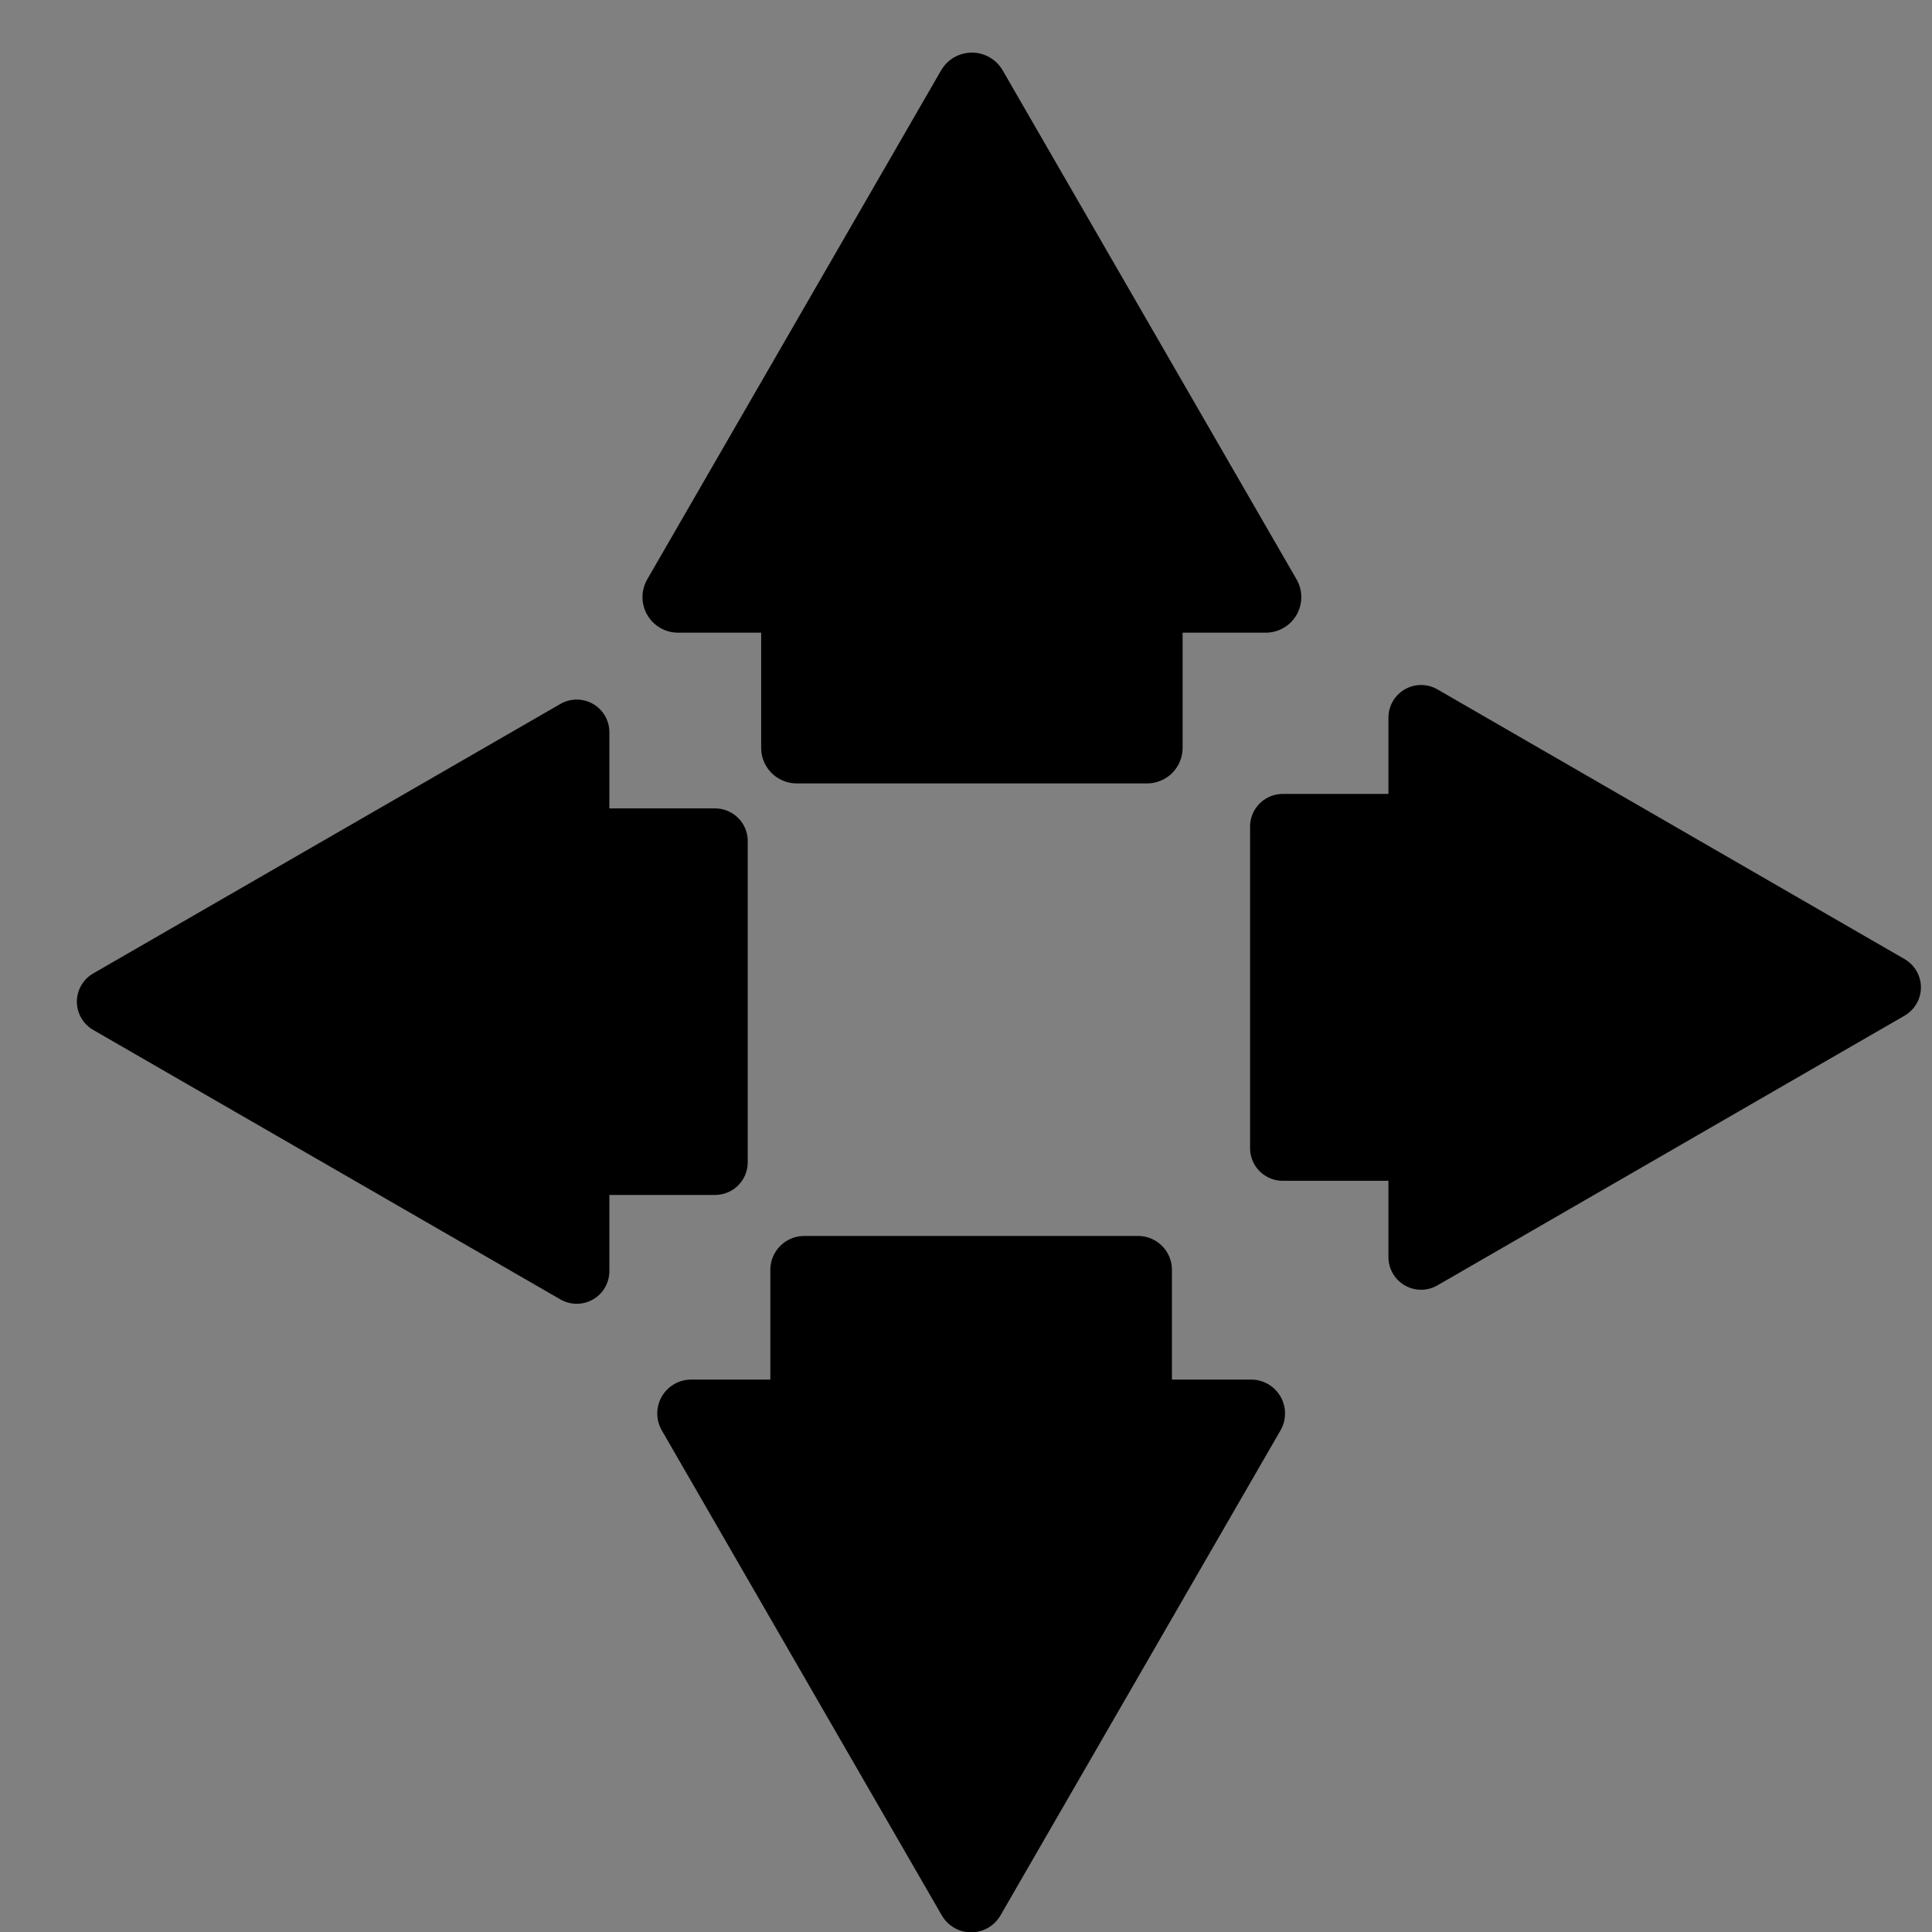 <?xml version="1.0" encoding="UTF-8" standalone="no"?>
<!-- Created with Inkscape (http://www.inkscape.org/) -->

<svg
   xmlns:dc="http://purl.org/dc/elements/1.1/"
   xmlns:cc="http://creativecommons.org/ns#"
   xmlns:rdf="http://www.w3.org/1999/02/22-rdf-syntax-ns#"
   xmlns:svg="http://www.w3.org/2000/svg"
   xmlns="http://www.w3.org/2000/svg"
   xmlns:sodipodi="http://sodipodi.sourceforge.net/DTD/sodipodi-0.dtd"
   xmlns:inkscape="http://www.inkscape.org/namespaces/inkscape"
   width="150.714mm"
   height="150.714mm"
   viewBox="0 0 534.026 534.026"
   id="svg2"
   version="1.1"
   inkscape:version="0.91 r13725"
   sodipodi:docname="movement.svg">
  <rect x="0" y="0" width="534.026" height="534.026" fill="#808080" stroke="none"/>
  <defs
     id="defs4" />
  <sodipodi:namedview
     id="base"
     pagecolor="#ffffff"
     bordercolor="#666666"
     borderopacity="1.0"
     inkscape:pageopacity="0.0"
     inkscape:pageshadow="2"
     inkscape:zoom="0.98994949"
     inkscape:cx="236.47852"
     inkscape:cy="174.23435"
     inkscape:document-units="px"
     inkscape:current-layer="layer1"
     showgrid="false"
     units="mm"
     showguides="false"
     inkscape:window-width="1920"
     inkscape:window-height="1017"
     inkscape:window-x="-8"
     inkscape:window-y="-8"
     inkscape:window-maximized="1" />
  <g
     inkscape:label="Capa 1"
     inkscape:groupmode="layer"
     id="layer1"
     transform="translate(0,-518.336)">
    <rect
       style="opacity:1;fill:#ffffff;fill-opacity:1;stroke:#000000;stroke-width:5;stroke-linecap:round;stroke-linejoin:round;stroke-miterlimit:4;stroke-dasharray:none;stroke-dashoffset:0;stroke-opacity:1"
       id="rect4202"
       width="145.714"
       height="145.714"
       x="-1507.857"
       y="107.362" />
    <g
       id="g6949"
       transform="matrix(3.992,0,0,3.992,9727.367,55192.157)"
       style="fill:#000000;fill-opacity:1">
      <g
         transform="matrix(0.726,0,0,0.726,-644.225,-3915.401)"
         id="g6695"
         style="fill:#000000;fill-opacity:1">
        <g
           id="g6731"
           style="fill:#000000;fill-opacity:1">
          <g
             transform="matrix(1.231,0,0,1.231,649.869,2987.052)"
             style="fill:#000000;fill-opacity:1;stroke:#000000;stroke-width:1.377;stroke-opacity:1"
             id="g6679">
            <path
               style="opacity:1;fill:#000000;fill-opacity:1;stroke:#000000;stroke-width:5.509;stroke-linecap:round;stroke-linejoin:round;stroke-miterlimit:4;stroke-dasharray:none;stroke-dashoffset:0;stroke-opacity:1"
               d="m -2471.875,-13337.279 27.143,0 0,25 -27.143,0 z"
               id="rect6650"
               inkscape:connector-curvature="0" />
            <path
               style="opacity:1;fill:#000000;fill-opacity:1;stroke:#000000;stroke-width:5.509;stroke-linecap:round;stroke-linejoin:round;stroke-miterlimit:4;stroke-dasharray:none;stroke-dashoffset:0;stroke-opacity:1"
               inkscape:transform-center-y="-6.5722108"
               d="m -2458.303,-13363.39 22.767,39.433 -45.534,0 z"
               id="path6652"
               inkscape:connector-curvature="0" />
          </g>
          <g
             style="fill:#000000;fill-opacity:1;stroke:#000000;stroke-width:1.377;stroke-opacity:1"
             transform="matrix(1.173,0,0,1.173,507.216,2204.654)"
             id="g6675">
            <path
               transform="scale(-1,-1)"
               style="opacity:1;fill:#000000;fill-opacity:1;stroke:#000000;stroke-width:5.509;stroke-linecap:round;stroke-linejoin:round;stroke-miterlimit:4;stroke-dasharray:none;stroke-dashoffset:0;stroke-opacity:1"
               d="m 2444.732,13236.069 27.143,0 0,25 -27.143,0 z"
               id="rect6654"
               inkscape:connector-curvature="0" />
            <path
               transform="scale(-1,-1)"
               style="opacity:1;fill:#000000;fill-opacity:1;stroke:#000000;stroke-width:5.509;stroke-linecap:round;stroke-linejoin:round;stroke-miterlimit:4;stroke-dasharray:none;stroke-dashoffset:0;stroke-opacity:1"
               inkscape:transform-center-y="6.5717934"
               d="m 2458.303,13209.957 22.767,39.434 -45.534,0 z"
               id="path6657"
               inkscape:connector-curvature="0" />
          </g>
          <g
             style="fill:#000000;fill-opacity:1;stroke:#000000;stroke-width:1.377;stroke-opacity:1"
             transform="matrix(0,1.13,-1.13,0,-17389.533,-10599.637)"
             id="g6683">
            <path
               style="opacity:1;fill:#000000;fill-opacity:1;stroke:#000000;stroke-width:5.509;stroke-linecap:round;stroke-linejoin:round;stroke-miterlimit:4;stroke-dasharray:none;stroke-dashoffset:0;stroke-opacity:1"
               d="m -2471.875,-13337.279 27.143,0 0,25 -27.143,0 z"
               id="rect6685"
               inkscape:connector-curvature="0" />
            <path
               style="opacity:1;fill:#000000;fill-opacity:1;stroke:#000000;stroke-width:5.509;stroke-linecap:round;stroke-linejoin:round;stroke-miterlimit:4;stroke-dasharray:none;stroke-dashoffset:0;stroke-opacity:1"
               inkscape:transform-center-y="-6.5722108"
               d="m -2458.303,-13363.39 22.767,39.433 -45.534,0 z"
               id="path6687"
               inkscape:connector-curvature="0" />
          </g>
          <g
             style="fill:#000000;fill-opacity:1;stroke:#000000;stroke-width:1.377;stroke-opacity:1"
             id="g6689"
             transform="matrix(0,1.129,-1.13,0,-17385.802,-10600.731)">
            <path
               transform="scale(-1,-1)"
               style="opacity:1;fill:#000000;fill-opacity:1;stroke:#000000;stroke-width:5.509;stroke-linecap:round;stroke-linejoin:round;stroke-miterlimit:4;stroke-dasharray:none;stroke-dashoffset:0;stroke-opacity:1"
               d="m 2444.732,13236.069 27.143,0 0,25 -27.143,0 z"
               id="rect6691"
               inkscape:connector-curvature="0" />
            <path
               transform="scale(-1,-1)"
               style="opacity:1;fill:#000000;fill-opacity:1;stroke:#000000;stroke-width:5.509;stroke-linecap:round;stroke-linejoin:round;stroke-miterlimit:4;stroke-dasharray:none;stroke-dashoffset:0;stroke-opacity:1"
               inkscape:transform-center-y="6.5717934"
               d="m 2458.303,13209.957 22.767,39.434 -45.534,0 z"
               id="path6693"
               inkscape:connector-curvature="0" />
          </g>
        </g>
      </g>
    </g>
    <g
       id="g5994"
       transform="matrix(1.111,0,0,1.111,197.014,1061.698)"
       inkscape:export-filename="F:\Geek Game Card\sprites\Cards\card_base\spr_EnemyCard.png"
       inkscape:export-xdpi="90"
       inkscape:export-ydpi="90">
      <g
         style="opacity:1;fill:#000000;fill-opacity:1;stroke:#000000;stroke-width:31.193;stroke-miterlimit:4;stroke-dasharray:none;stroke-opacity:1"
         id="g3"
         transform="matrix(0.131,0,0,0.131,-1817.639,-213.31)">
        <path
           style="fill:#000000;fill-opacity:1;stroke:#000000;stroke-width:31.193;stroke-miterlimit:4;stroke-dasharray:none;stroke-opacity:1"
           id="path5"
           d="M 416.8,0 C 208.5,0.1 39.6,169 39.6,377.399 l 0,177.801 c 0,9.399 4.4,18.199 11.9,23.899 l 162.2,123.101 0,101.5 c 0,16.6 13.4,30 30,30 l 24.1,0 c 16.6,0 30,-13.4 30,-30 l 0,-41.2 c 0,-10.5 8.5,-19 19,-19 l 0,0 c 10.5,0 19,8.5 19,19 l 0,41.2 c 0,16.6 13.4,30 30,30 l 1,0 c 16.6,0 30,-13.4 30,-30 l 0,-41.2 c 0,-10.5 8.5,-19 19,-19 l 2,0 c 10.5,0 19,8.5 19,19 l 0,41.2 c 0,16.6 13.4,30 30,30 l 1,0 c 16.6,0 30,-13.4 30,-30 l 0,-41.2 c 0,-10.5 8.5,-19 19,-19 l 0,0 c 10.5,0 19,8.5 19,19 l 0,41.2 c 0,16.6 13.4,30 30,30 l 24.2,0 c 16.6,0 30,-13.4 30,-30 L 620,702.1 782.2,579 c 7.5,-5.7 11.899,-14.5 11.899,-23.9 l 0,-177.8 C 794,169 625.1,0.1 416.8,0 Z M 259.1,558.1 c -57.4,0 -104,-46.6 -104,-104 0,-57.399 46.6,-104 104,-104 57.4,0 104,46.601 104,104 0,57.5 -46.6,104 -104,104 z m 187.3,76.5 -59.1,0 c -13.7,0 -22.4,-14.7 -15.8,-26.7 l 29.6,-53.699 c 6.8,-12.4 24.7,-12.4 31.5,0 l 29.601,53.699 c 6.5,11.999 -2.201,26.7 -15.801,26.7 z m 128.1,-76.5 c -57.4,0 -104,-46.6 -104,-104 0,-57.399 46.6,-104 104,-104 57.399,0 104,46.601 104,104 0,57.5 -46.5,104 -104,104 z"
           inkscape:connector-curvature="0" />
      </g>
    </g>
    <g
       id="g7005"
       transform="translate(366.667,14307.422)">
      <rect
         transform="matrix(1,-5.3487548e-4,-4.8399782e-4,1,0,0)"
         style="opacity:1;fill:#000000;fill-opacity:1;stroke:#000000;stroke-width:2.992;stroke-linecap:round;stroke-linejoin:round;stroke-miterlimit:4;stroke-dasharray:none;stroke-dashoffset:0;stroke-opacity:1"
         id="rect6847"
         width="25.132"
         height="5.512"
         x="-2214.727"
         y="-13251.239" />
      <path
         id="rect6831"
         d="m -2072.348,-13254.119 -19.648,0 c -0.446,4.65 -1.071,9.275 -1.895,13.543 l 21.535,-0.01 16.168,-7.102 -16.16,-6.439 z m -96.951,0.04 -21.545,0.01 0,13.541 23.443,-0.01 c -0.825,-4.266 -1.451,-8.89 -1.898,-13.541 z"
         style="opacity:1;fill:#000000;fill-opacity:1;stroke:#000000;stroke-width:2.472;stroke-linecap:round;stroke-linejoin:round;stroke-miterlimit:4;stroke-dasharray:none;stroke-dashoffset:0;stroke-opacity:1"
         inkscape:connector-curvature="0" />
      <rect
         transform="matrix(4.8399782e-4,-1,1,-5.3487548e-4,0,0)"
         y="-2201.485"
         x="13234.11"
         height="5.416"
         width="27.406"
         id="rect6845"
         style="opacity:1;fill:#000000;fill-opacity:1;stroke:#000000;stroke-width:3.097;stroke-linecap:round;stroke-linejoin:round;stroke-miterlimit:4;stroke-dasharray:none;stroke-dashoffset:0;stroke-opacity:1" />
      <path
         inkscape:connector-curvature="0"
         id="path6853"
         d="m -2177.213,-13291.113 c 0,0 -3.781,50.011 8.334,70.213 7.978,13.303 38.103,26.55 38.221,26.602 l 0,0 0.01,0 0.01,0 0,0 c 0.117,-0.05 30.243,-13.299 38.221,-26.602 12.115,-20.202 8.334,-70.213 8.334,-70.213 0,0 -20.576,18.692 -33.338,18.875 -4.953,0.07 -13.101,-6.885 -13.217,-6.984 l 0,-0.02 c 0,0 -0.01,0 -0.01,0.01 -2e-4,0 -0.01,-0.01 -0.01,-0.01 l 0,0.02 c -0.116,0.1 -8.264,7.055 -13.217,6.984 -12.762,-0.183 -33.338,-18.875 -33.338,-18.875 z m 7.092,15.311 c 0.157,0.113 0.282,0.217 0.441,0.328 7.192,5.011 15.662,10.725 25.695,10.869 6.095,0.09 9.555,-2.617 12.69,-4.662 0.258,-0.169 0.4,-0.297 0.646,-0.463 0.247,0.168 0.388,0.294 0.646,0.463 3.135,2.046 6.595,4.752 12.69,4.662 10.034,-0.144 18.503,-5.858 25.695,-10.869 0.158,-0.111 0.285,-0.214 0.441,-0.324 0.032,3.645 0.017,7.592 -0.146,11.925 -0.551,14.547 -3.179,31.622 -7.627,39.039 -2.383,3.973 -11.232,10.865 -19.359,15.604 -4.064,2.371 -7.941,4.372 -10.785,5.768 -0.647,0.32 -1.012,0.484 -1.543,0.738 -2.752,-1.299 -6.929,-3.342 -12.352,-6.504 -8.128,-4.74 -16.976,-11.633 -19.359,-15.606 -4.448,-7.417 -7.076,-24.492 -7.627,-39.039 -0.164,-4.333 -0.179,-8.281 -0.146,-11.929 z"
         style="opacity:1;fill:#000000;fill-opacity:1;stroke:#000000;stroke-width:2.406;stroke-linecap:round;stroke-linejoin:round;stroke-miterlimit:4;stroke-dasharray:none;stroke-dashoffset:0;stroke-opacity:1" />
      <path
         transform="matrix(0.526,0,0,0.527,-881.524,-6435.966)"
         d="m -2440.51,-12967.49 c 0.021,0.62 -0,1.111 0.021,1.74 0.505,13.307 1.983,27.898 4.303,40.562 2.32,12.665 5.842,23.624 8.633,28.268 0.602,1.001 5.483,6.342 11.713,11.301 6.229,4.958 13.961,10.247 21.186,14.451 7.469,4.346 13.136,7.232 17.883,9.555 5.048,-2.509 11.198,-5.653 17.906,-9.557 7.224,-4.203 14.956,-9.491 21.186,-14.449 6.229,-4.958 11.111,-10.3 11.713,-11.301 2.791,-4.644 6.313,-15.603 8.633,-28.268 2.32,-12.664 3.798,-27.255 4.303,-40.562 0.024,-0.629 9e-4,-1.12 0.021,-1.74 -10.861,6.277 -23.383,11.665 -38.217,11.877 -11.254,0.161 -19.74,-3.987 -25.533,-7.533 -5.792,3.546 -14.279,7.694 -25.531,7.533 -14.834,-0.212 -27.358,-5.6 -38.219,-11.877 z"
         id="path6851"
         style="opacity:1;fill:#000000;fill-opacity:1;stroke:#000000;stroke-width:4.573;stroke-linecap:round;stroke-linejoin:round;stroke-miterlimit:4;stroke-dasharray:none;stroke-dashoffset:0;stroke-opacity:1"
         inkscape:original="M -2451.8672 -12987.979 C -2451.9292 -12981.055 -2451.9002 -12973.557 -2451.5879 -12965.328 C -2450.5397 -12937.705 -2445.5368 -12905.282 -2437.0742 -12891.199 C -2432.5398 -12883.653 -2415.7055 -12870.567 -2400.2402 -12861.568 C -2389.923 -12855.564 -2381.9728 -12851.684 -2376.7363 -12849.219 C -2375.7267 -12849.7 -2375.0326 -12850.012 -2373.8008 -12850.617 C -2368.3897 -12853.27 -2361.012 -12857.07 -2353.2793 -12861.57 C -2337.8139 -12870.568 -2320.9796 -12883.653 -2316.4453 -12891.199 C -2307.9827 -12905.282 -2302.9799 -12937.705 -2301.9316 -12965.328 C -2301.6194 -12973.556 -2301.5904 -12981.054 -2301.6523 -12987.977 C -2301.9506 -12987.767 -2302.1907 -12987.57 -2302.4922 -12987.361 C -2316.1771 -12977.844 -2332.2929 -12966.992 -2351.3848 -12966.719 C -2362.9821 -12966.553 -2369.564 -12971.689 -2375.5293 -12975.574 C -2376.0218 -12975.894 -2376.29 -12976.134 -2376.7598 -12976.451 C -2377.2286 -12976.135 -2377.497 -12975.896 -2377.9883 -12975.576 C -2383.9532 -12971.692 -2390.5355 -12966.553 -2402.1328 -12966.719 C -2421.2247 -12966.992 -2437.34 -12977.844 -2451.0254 -12987.361 C -2451.3277 -12987.571 -2451.5682 -12987.769 -2451.8672 -12987.979 z "
         inkscape:radius="-11.107304"
         sodipodi:type="inkscape:offset" />
    </g>
    <path
       style="opacity:1;fill:#000000;fill-opacity:1;stroke:#000000;stroke-width:2.386;stroke-linecap:round;stroke-linejoin:round;stroke-miterlimit:4;stroke-dasharray:none;stroke-dashoffset:0;stroke-opacity:1"
       d="m -1772.64,1181.033 c -33.055,0 -59.851,26.796 -59.85,59.851 6e-4,33.054 26.797,59.849 59.85,59.848 33.053,0 59.848,-26.795 59.849,-59.848 8e-4,-33.054 -26.795,-59.851 -59.849,-59.851 z m 0,5.696 c 29.909,0 54.154,24.246 54.153,54.155 -4e-4,29.907 -24.245,54.152 -54.153,54.152 -29.907,0 -54.153,-24.245 -54.153,-54.152 0,-29.909 24.244,-54.155 54.153,-54.155 z"
       id="path6871"
       inkscape:connector-curvature="0"
       sodipodi:nodetypes="cscscscscs" />
    <path
       style="opacity:1;fill:#000000;fill-opacity:1;stroke:#000000;stroke-width:2.386;stroke-linecap:round;stroke-linejoin:round;stroke-miterlimit:4;stroke-dasharray:none;stroke-dashoffset:0;stroke-opacity:1"
       d="m -1773.382,1198.785 c -2.781,0 -5.022,2.391 -5.022,5.36 l 0,37.156 c 0,0.06 0.01,0.12 0.01,0.181 0,0.06 -0.01,0.106 -0.01,0.16 0,1.329 0.551,2.533 1.446,3.429 0.025,0.02 0.051,0.06 0.076,0.08 0.022,0.02 0.044,0.05 0.067,0.06 0.897,0.897 2.101,1.449 3.433,1.449 0.054,0 0.106,0 0.16,0 0.06,0 0.119,0 0.18,0 l 37.156,0 c 2.97,0 5.362,-2.24 5.362,-5.021 0,-2.782 -2.392,-5.021 -5.362,-5.021 l -32.476,0 0,-32.476 c 0,-2.969 -2.239,-5.36 -5.02,-5.36 z"
       id="rect6876"
       inkscape:connector-curvature="0" />
    <path
       style="opacity:1;fill:#000000;fill-opacity:1;stroke:none;stroke-width:4;stroke-linecap:round;stroke-linejoin:round;stroke-miterlimit:4;stroke-dasharray:none;stroke-dashoffset:0;stroke-opacity:1"
       d="m 1370.145,714.498 -1.57,0.32 1.765,0.568 -0.196,-0.904 z m -25.966,9.223 -0.04,0.08 0.392,0 -0.36,-0.12 z m -74.741,12.21 -47.322,10.071 -19.99,382.921 62.289,3.256 -55.384,-17.998 a 8.001,7.999 62.991 0 1 -5.132,-10.083 l 118.594,-365.391 -53.056,-2.776 z m 69.593,3.64 -117.446,361.863 104.51,33.956 127.758,-27.193 -77.967,-366.695 -36.855,-1.932 z m -133.108,9.883 -113.682,24.193 83.709,393.699 89.668,-19.082 -72.319,-3.78 a 8,8 47.993 0 1 -7.569,-8.407 l 20.193,-386.624 z"
       id="rect7014"
       inkscape:connector-curvature="0" />
    <path
       style="opacity:1;fill:#000000;fill-opacity:1;stroke:none;stroke-width:4;stroke-linecap:round;stroke-linejoin:round;stroke-miterlimit:4;stroke-dasharray:none;stroke-dashoffset:0;stroke-opacity:1"
       d="m 1215.204,727.054 -21.482,411.413 126.297,6.599 -110.986,-36.059 a 8.001,7.999 62.991 0 1 -5.132,-10.083 l 118.876,-366.243 -107.573,-5.627 z m 124.109,6.491 -117.728,362.715 160.144,52.034 95.723,5.007 20.107,-384.916 -97.449,-31.66 -60.797,-3.18 z m 122.493,6.399 36.613,11.899 0.523,-9.955 -37.136,-1.944 z"
       id="rect7016"
       inkscape:connector-curvature="0" />
    <rect
       transform="matrix(0.951,0.309,-0.309,0.951,0,0)"
       y="260.019"
       x="1492.356"
       height="413.102"
       width="284.139"
       id="rect7018"
       style="opacity:1;fill:#000000;fill-opacity:1;stroke:none;stroke-width:4;stroke-linecap:round;stroke-linejoin:round;stroke-miterlimit:4;stroke-dasharray:none;stroke-dashoffset:0;stroke-opacity:1" />
    <rect
       style="opacity:1;fill:#000000;fill-opacity:1;stroke:none;stroke-width:3;stroke-linecap:round;stroke-linejoin:round;stroke-miterlimit:4;stroke-dasharray:none;stroke-dashoffset:0;stroke-opacity:1"
       id="rect7048"
       width="6.566"
       height="110.107"
       x="-1383.161"
       y="1781.829"
       transform="matrix(0.966,0.259,-0.259,0.966,0,0)" />
    <path
       style="opacity:1;fill:#000000;fill-opacity:1;stroke:none;stroke-width:3;stroke-linecap:round;stroke-linejoin:round;stroke-miterlimit:4;stroke-dasharray:none;stroke-dashoffset:0;stroke-opacity:1"
       d="m -1796.367,1366.644 c 33.777,-2.904 34.415,40.939 80.424,5.303 l -15.657,65.155 c -36.251,28.047 -40.143,-13.925 -80.424,-5.303 z"
       id="rect7050"
       inkscape:connector-curvature="0"
       sodipodi:nodetypes="ccccc" />
  </g>
</svg>
